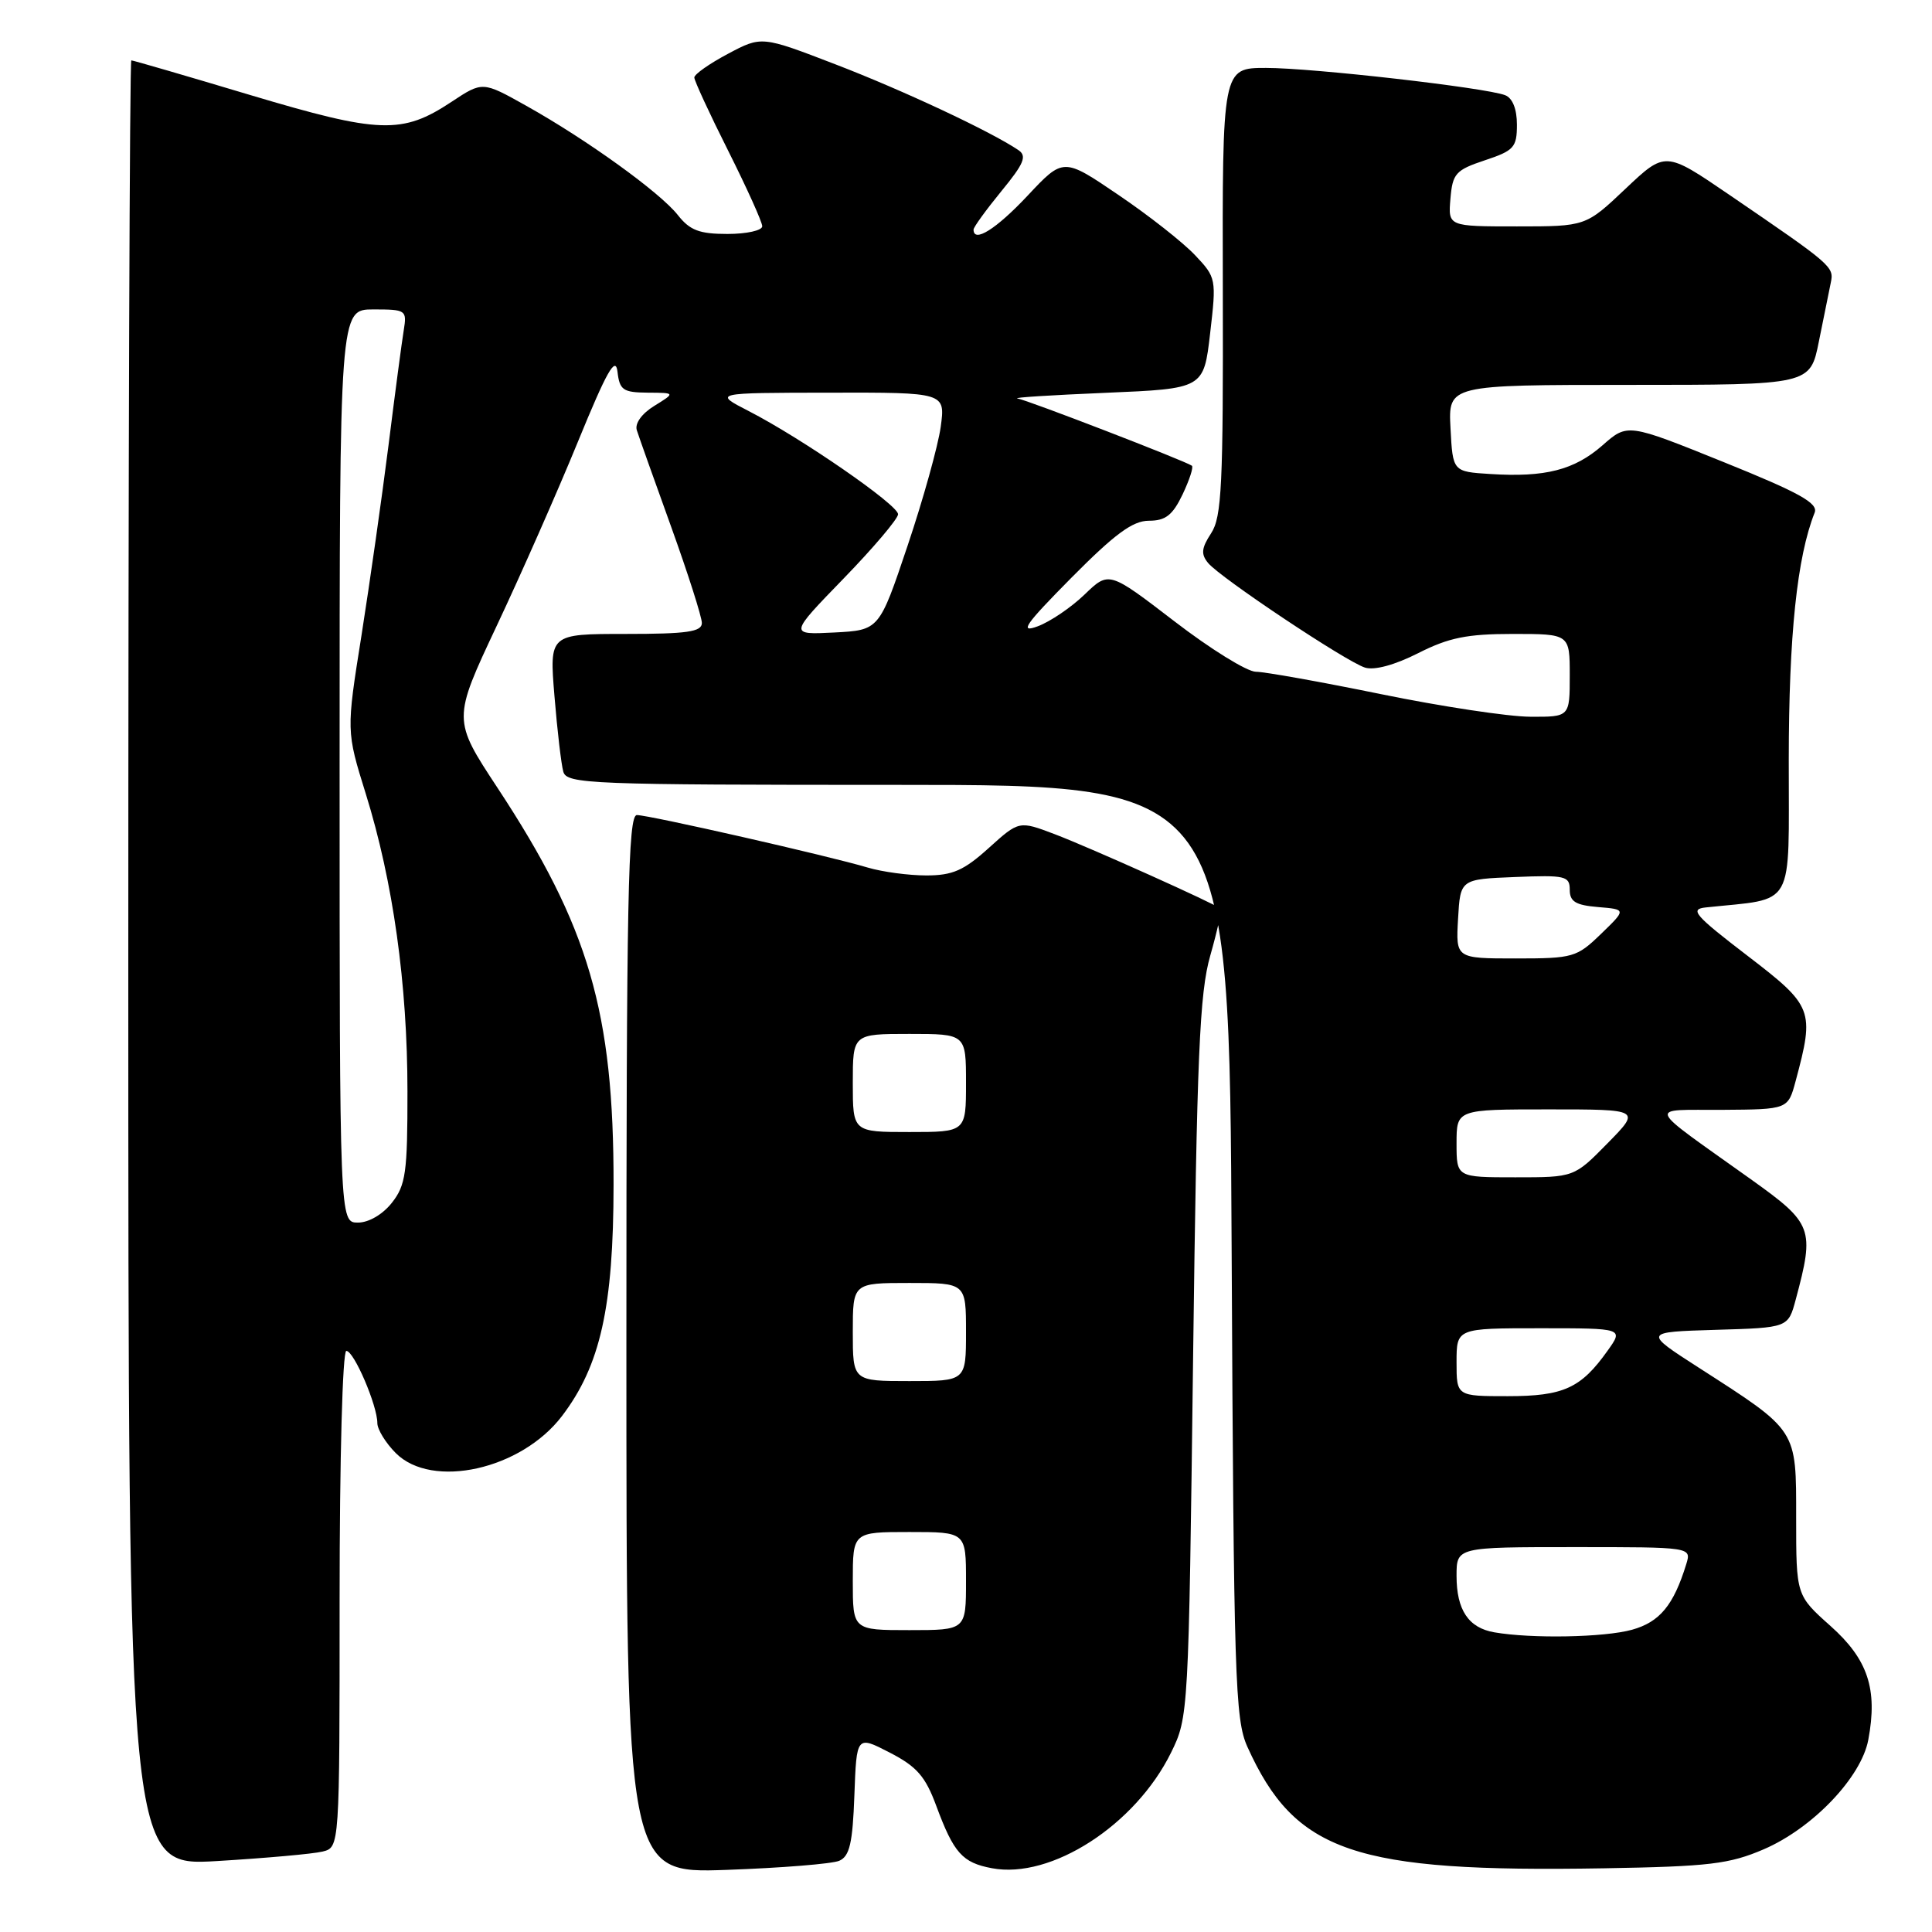 <?xml version="1.0" encoding="UTF-8" standalone="no"?>
<!DOCTYPE svg PUBLIC "-//W3C//DTD SVG 1.1//EN" "http://www.w3.org/Graphics/SVG/1.1/DTD/svg11.dtd" >
<svg xmlns="http://www.w3.org/2000/svg" xmlns:xlink="http://www.w3.org/1999/xlink" version="1.1" viewBox="0 0 256 256">
 <g >
 <path fill="currentColor"
d=" M 111.21 246.56 C 112.58 245.96 112.98 244.23 113.21 237.89 C 113.50 229.96 113.50 229.96 117.90 232.23 C 121.49 234.08 122.62 235.38 124.07 239.31 C 126.38 245.54 127.52 246.82 131.44 247.55 C 139.29 249.03 150.45 241.82 155.17 232.23 C 157.48 227.54 157.50 227.13 158.09 180.00 C 158.60 139.76 158.94 131.60 160.37 126.61 C 161.29 123.37 161.91 120.58 161.75 120.41 C 161.16 119.83 144.43 112.31 139.77 110.54 C 135.03 108.74 135.03 108.74 131.01 112.37 C 127.72 115.34 126.23 116.00 122.74 116.00 C 120.40 116.00 116.91 115.53 114.99 114.96 C 109.82 113.41 86.01 108.00 84.39 108.00 C 83.22 108.00 83.00 118.86 83.00 178.12 C 83.00 248.23 83.00 248.23 96.25 247.77 C 103.54 247.51 110.27 246.97 111.21 246.56 Z  M 233.73 245.03 C 240.21 242.23 246.63 235.50 247.56 230.53 C 248.82 223.81 247.51 219.87 242.55 215.45 C 238.00 211.39 238.00 211.39 238.00 201.15 C 238.00 189.29 238.26 189.69 225.12 181.24 C 217.75 176.50 217.75 176.50 227.34 176.21 C 236.94 175.93 236.94 175.93 237.94 172.21 C 240.47 162.78 240.22 162.13 232.00 156.26 C 217.81 146.13 218.21 147.12 228.21 147.06 C 236.92 147.00 236.92 147.00 237.93 143.25 C 240.46 133.82 240.26 133.32 231.52 126.62 C 224.54 121.27 223.85 120.47 226.02 120.24 C 238.02 118.96 237.00 120.77 237.02 100.69 C 237.03 84.16 238.12 73.81 240.45 67.93 C 240.95 66.68 238.46 65.29 228.37 61.22 C 215.66 56.09 215.66 56.09 212.35 59.00 C 208.61 62.28 204.75 63.27 197.50 62.81 C 192.50 62.50 192.50 62.50 192.20 56.75 C 191.90 51.00 191.90 51.00 215.88 51.00 C 239.86 51.00 239.86 51.00 241.01 45.25 C 241.65 42.09 242.35 38.60 242.58 37.50 C 243.04 35.33 242.88 35.20 229.08 25.77 C 220.66 20.03 220.66 20.03 215.39 25.01 C 210.12 30.00 210.12 30.00 201.00 30.00 C 191.88 30.00 191.88 30.00 192.19 26.33 C 192.47 22.99 192.88 22.53 196.75 21.24 C 200.61 19.96 201.00 19.53 201.00 16.52 C 201.00 14.44 200.42 12.99 199.43 12.61 C 196.81 11.61 173.95 9.00 167.76 9.00 C 161.96 9.00 161.96 9.00 162.03 38.60 C 162.09 64.26 161.89 68.52 160.48 70.66 C 159.19 72.64 159.11 73.43 160.09 74.61 C 161.73 76.58 178.34 87.66 180.87 88.46 C 182.11 88.85 184.81 88.12 187.91 86.55 C 191.97 84.49 194.38 84.00 200.47 84.00 C 208.00 84.00 208.00 84.00 208.00 89.50 C 208.00 95.00 208.00 95.00 202.75 94.97 C 199.86 94.96 190.97 93.61 183.00 91.98 C 175.03 90.35 167.55 89.01 166.40 89.01 C 165.24 89.00 160.39 86.00 155.62 82.33 C 146.94 75.67 146.94 75.67 143.72 78.77 C 141.95 80.48 139.15 82.38 137.50 82.99 C 135.02 83.91 135.80 82.79 141.97 76.55 C 147.73 70.74 150.09 69.00 152.24 69.00 C 154.44 69.00 155.38 68.27 156.70 65.51 C 157.61 63.59 158.17 61.88 157.93 61.71 C 157.06 61.08 136.10 52.99 134.82 52.80 C 134.09 52.68 139.35 52.35 146.50 52.05 C 159.50 51.50 159.50 51.50 160.35 44.16 C 161.19 36.95 161.16 36.78 158.35 33.81 C 156.78 32.14 152.22 28.55 148.20 25.83 C 140.90 20.87 140.90 20.87 136.15 25.94 C 131.99 30.37 129.00 32.24 129.00 30.42 C 129.00 30.10 130.66 27.81 132.68 25.34 C 135.70 21.66 136.11 20.67 134.93 19.88 C 131.27 17.41 119.59 11.94 110.71 8.53 C 100.92 4.76 100.92 4.76 96.46 7.13 C 94.01 8.43 92.00 9.84 92.00 10.27 C 92.00 10.69 94.02 15.07 96.50 20.00 C 98.97 24.93 101.00 29.42 101.00 29.98 C 101.00 30.54 98.93 31.00 96.39 31.00 C 92.67 31.00 91.41 30.52 89.82 28.50 C 87.47 25.51 77.75 18.50 69.72 14.01 C 63.94 10.77 63.94 10.77 59.82 13.50 C 53.29 17.82 50.32 17.72 33.15 12.59 C 24.71 10.06 17.63 8.00 17.40 8.00 C 17.18 8.00 17.00 61.84 17.00 127.65 C 17.00 247.29 17.00 247.29 28.75 246.60 C 35.21 246.21 41.51 245.65 42.75 245.34 C 45.00 244.78 45.00 244.78 45.00 211.89 C 45.00 193.30 45.39 179.00 45.89 179.00 C 46.90 179.00 50.00 186.23 50.00 188.57 C 50.00 189.40 51.10 191.20 52.45 192.55 C 57.26 197.36 69.06 194.73 74.46 187.64 C 79.55 180.96 81.29 173.20 81.30 157.00 C 81.33 134.07 78.03 122.79 65.94 104.42 C 59.97 95.35 59.97 95.35 65.82 82.92 C 69.04 76.09 73.89 65.10 76.59 58.50 C 80.40 49.19 81.57 47.12 81.82 49.25 C 82.10 51.69 82.55 52.00 85.82 52.03 C 89.50 52.05 89.50 52.05 86.70 53.78 C 85.04 54.80 84.10 56.11 84.38 57.00 C 84.64 57.83 86.69 63.59 88.93 69.80 C 91.17 76.02 93.00 81.76 93.00 82.55 C 93.00 83.72 91.04 84.00 82.90 84.00 C 72.79 84.00 72.79 84.00 73.47 92.25 C 73.84 96.79 74.37 101.29 74.64 102.25 C 75.10 103.88 78.08 104.00 119.02 104.00 C 162.90 104.00 162.90 104.00 163.20 165.75 C 163.48 222.44 163.65 227.82 165.28 231.45 C 171.61 245.46 179.41 248.12 212.50 247.56 C 226.52 247.32 229.15 247.00 233.73 245.03 Z  M 113.00 209.50 C 113.00 203.00 113.00 203.00 120.50 203.00 C 128.00 203.00 128.00 203.00 128.00 209.50 C 128.00 216.00 128.00 216.00 120.50 216.00 C 113.00 216.00 113.00 216.00 113.00 209.50 Z  M 113.00 176.50 C 113.00 170.00 113.00 170.00 120.50 170.00 C 128.00 170.00 128.00 170.00 128.00 176.50 C 128.00 183.00 128.00 183.00 120.50 183.00 C 113.00 183.00 113.00 183.00 113.00 176.50 Z  M 113.00 143.50 C 113.00 137.00 113.00 137.00 120.50 137.00 C 128.00 137.00 128.00 137.00 128.00 143.50 C 128.00 150.00 128.00 150.00 120.50 150.00 C 113.00 150.00 113.00 150.00 113.00 143.50 Z  M 198.00 216.29 C 194.58 215.70 193.00 213.33 193.00 208.81 C 193.00 205.00 193.00 205.00 208.57 205.00 C 224.13 205.00 224.13 205.00 223.44 207.25 C 221.76 212.71 219.92 214.93 216.25 215.95 C 212.57 216.97 202.94 217.15 198.00 216.29 Z  M 193.00 180.50 C 193.00 176.00 193.00 176.00 204.07 176.00 C 215.14 176.00 215.14 176.00 213.01 178.98 C 209.48 183.95 207.17 185.00 199.78 185.00 C 193.00 185.00 193.00 185.00 193.00 180.50 Z  M 45.00 101.50 C 45.00 41.00 45.00 41.00 49.47 41.00 C 53.80 41.00 53.93 41.09 53.50 43.75 C 53.25 45.26 52.34 52.12 51.48 59.00 C 50.61 65.88 49.00 77.21 47.90 84.19 C 45.88 96.87 45.88 96.87 48.47 105.19 C 52.08 116.78 53.99 130.40 53.99 144.62 C 54.00 155.36 53.77 157.03 51.93 159.37 C 50.71 160.92 48.86 162.00 47.43 162.00 C 45.00 162.00 45.00 162.00 45.00 101.50 Z  M 193.00 151.50 C 193.00 147.00 193.00 147.00 205.21 147.00 C 217.42 147.00 217.42 147.00 213.00 151.50 C 208.58 156.00 208.58 156.00 200.79 156.00 C 193.00 156.00 193.00 156.00 193.00 151.50 Z  M 193.20 121.75 C 193.50 116.50 193.50 116.50 200.75 116.21 C 207.41 115.94 208.00 116.07 208.00 117.90 C 208.00 119.47 208.78 119.94 211.75 120.19 C 215.50 120.50 215.50 120.50 212.14 123.75 C 208.93 126.86 208.45 127.00 200.84 127.00 C 192.90 127.00 192.90 127.00 193.20 121.75 Z  M 111.78 76.66 C 115.75 72.57 119.00 68.73 119.00 68.14 C 119.00 66.90 106.23 58.08 99.23 54.48 C 94.50 52.05 94.50 52.05 109.89 52.03 C 125.27 52.00 125.27 52.00 124.65 56.56 C 124.30 59.07 122.33 66.16 120.26 72.31 C 116.50 83.50 116.50 83.50 110.53 83.81 C 104.55 84.11 104.55 84.11 111.78 76.66 Z "/>
</g>
</svg>